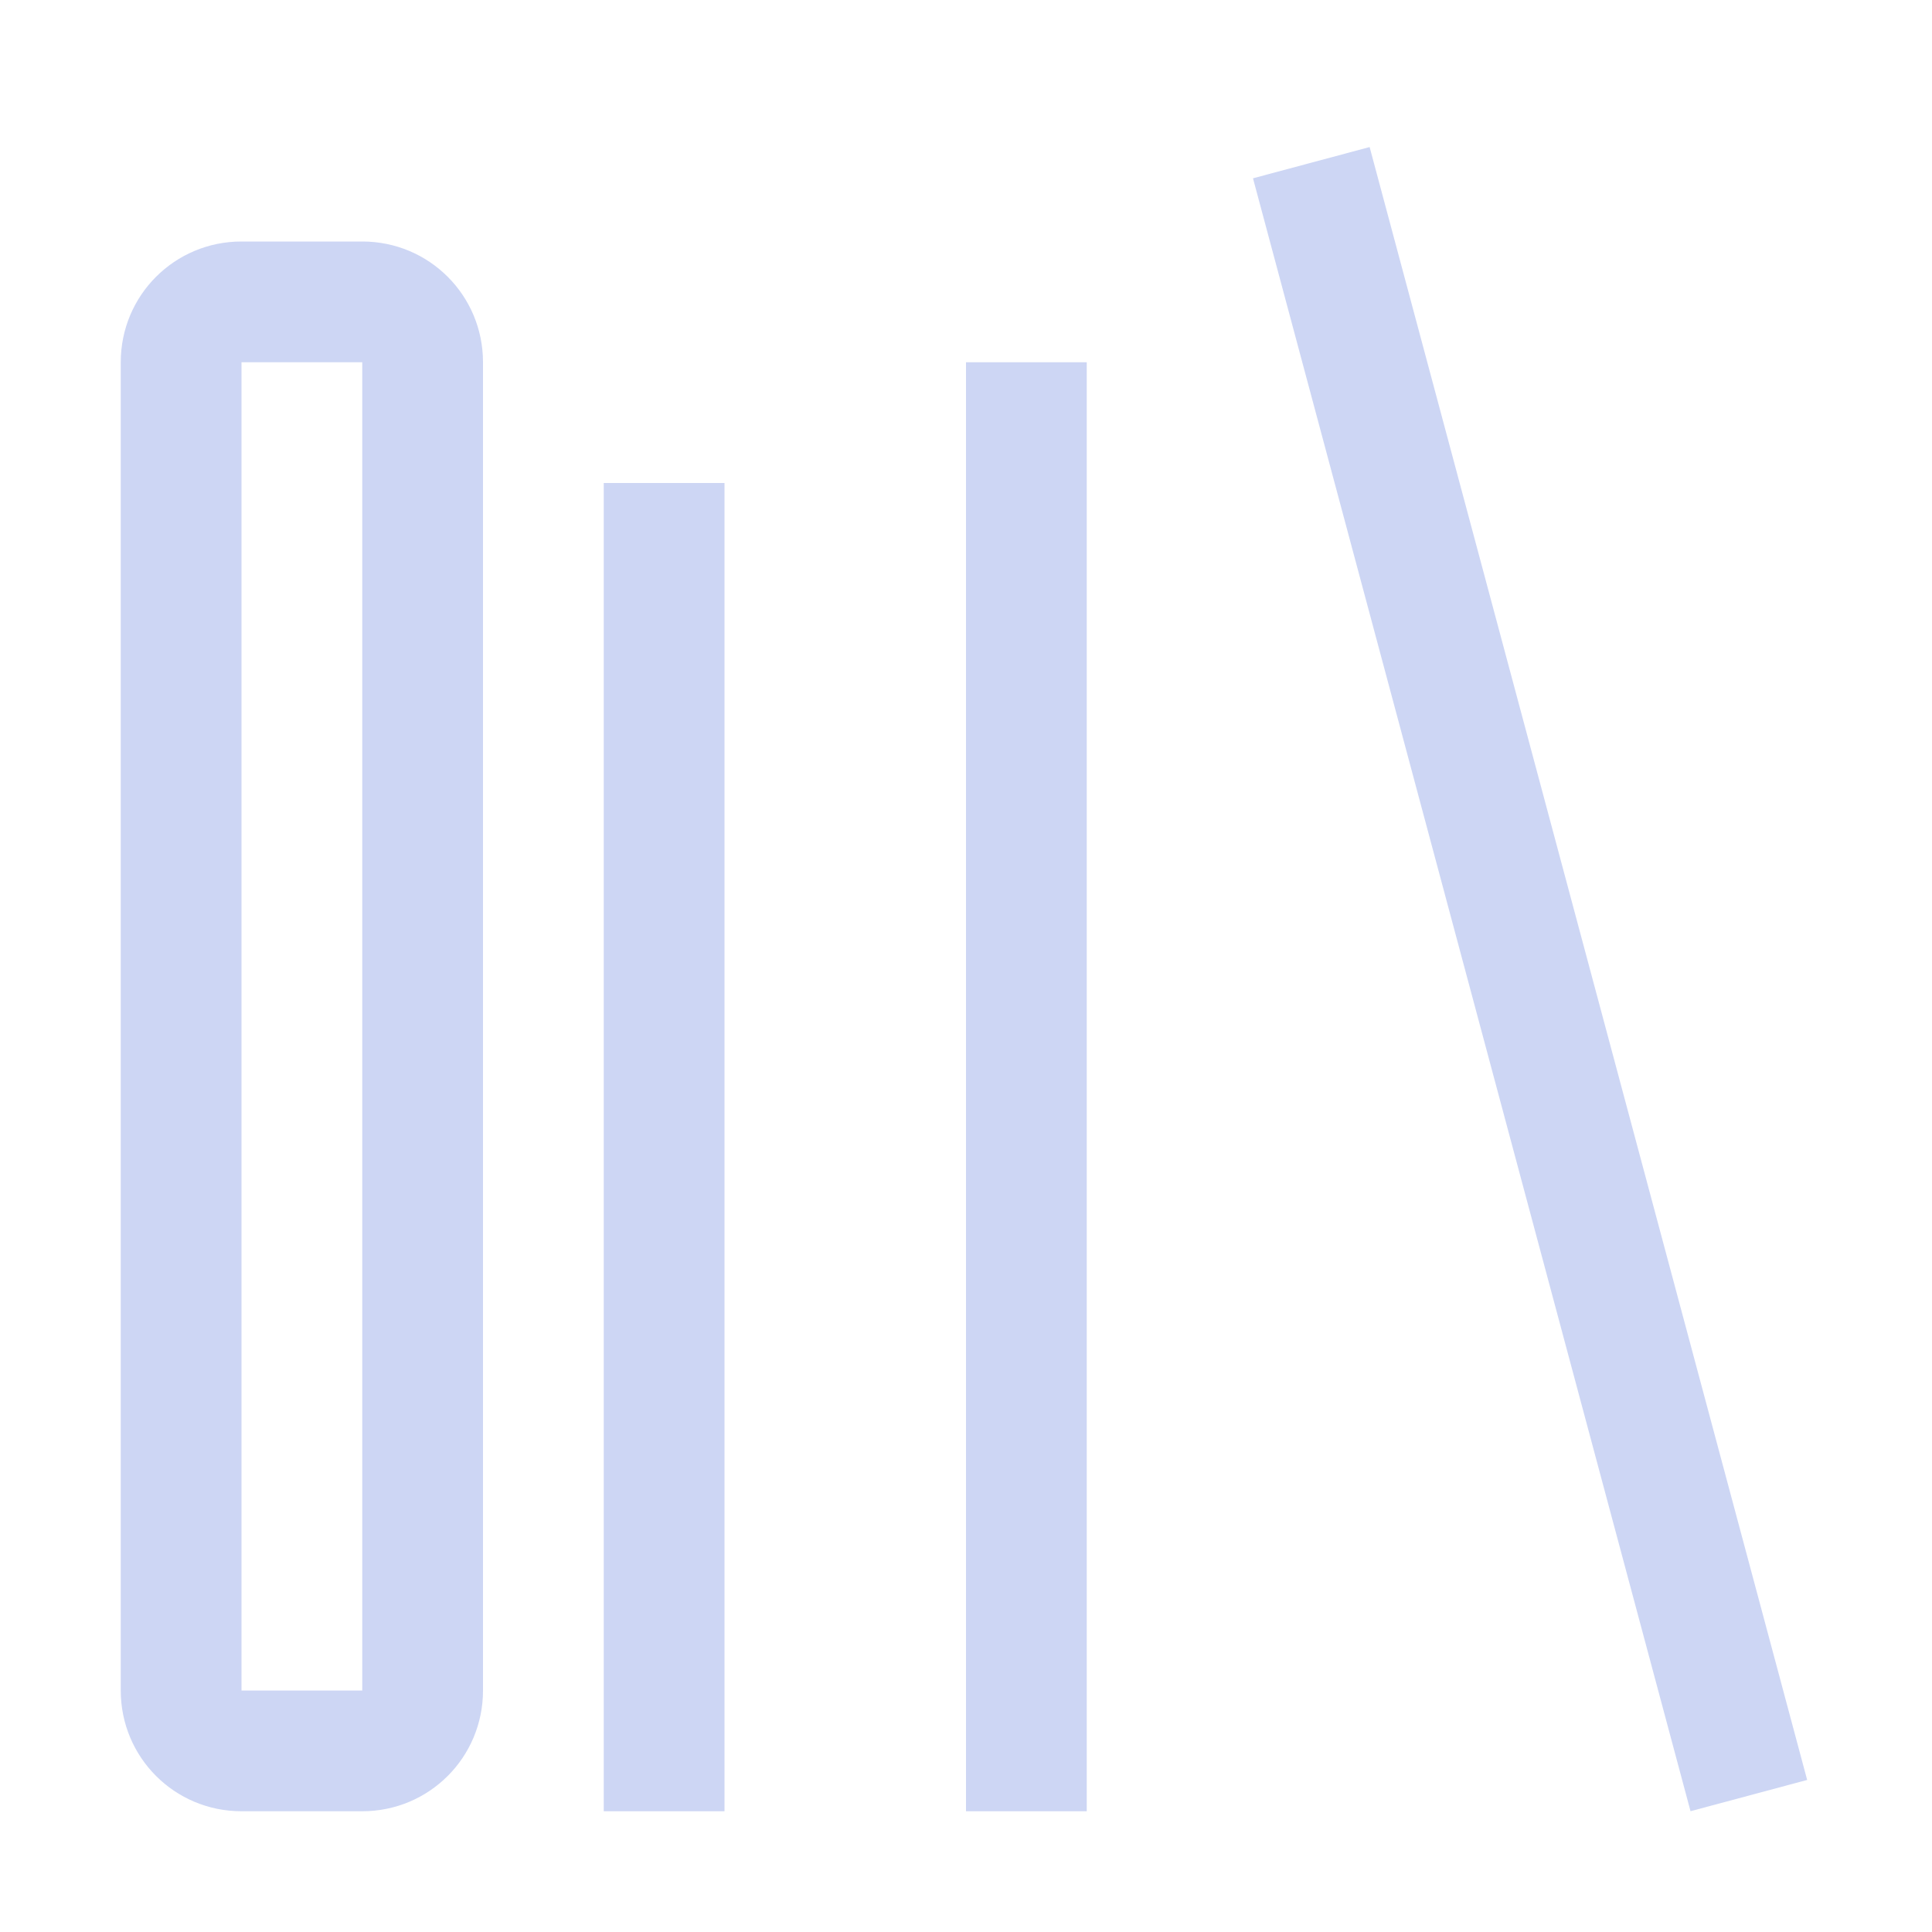 <svg width="16" height="16" version="1.1" xmlns="http://www.w3.org/2000/svg">
 <path d="m2 2c-0.554 0-1 0.446-1 1v11c0 0.554 0.446 1 1 1h1c0.554 0 1-0.446 1-1v-11c0-0.554-0.446-1-1-1h-1zm0 1h1v11h-1v-11z" fill="#cdd6f4" stroke-linecap="round" stroke-linejoin="round" stroke-width="2" style="paint-order:stroke fill markers"/>
 <rect x="5" y="4" width="1" height="11" fill="#cdd6f4" stroke-linecap="round" stroke-linejoin="round" stroke-width="2" style="paint-order:stroke fill markers"/>
 <rect x="8" y="3" width="1" height="12" fill="#cdd6f4" stroke-linecap="round" stroke-linejoin="round" stroke-width="2" style="paint-order:stroke fill markers"/>
 <rect transform="rotate(-15)" x="9.641" y="4.112" width="1" height="14" fill="#cdd6f4" stroke-linecap="round" stroke-linejoin="round" stroke-width="1.932" style="paint-order:stroke fill markers"/>
</svg>
